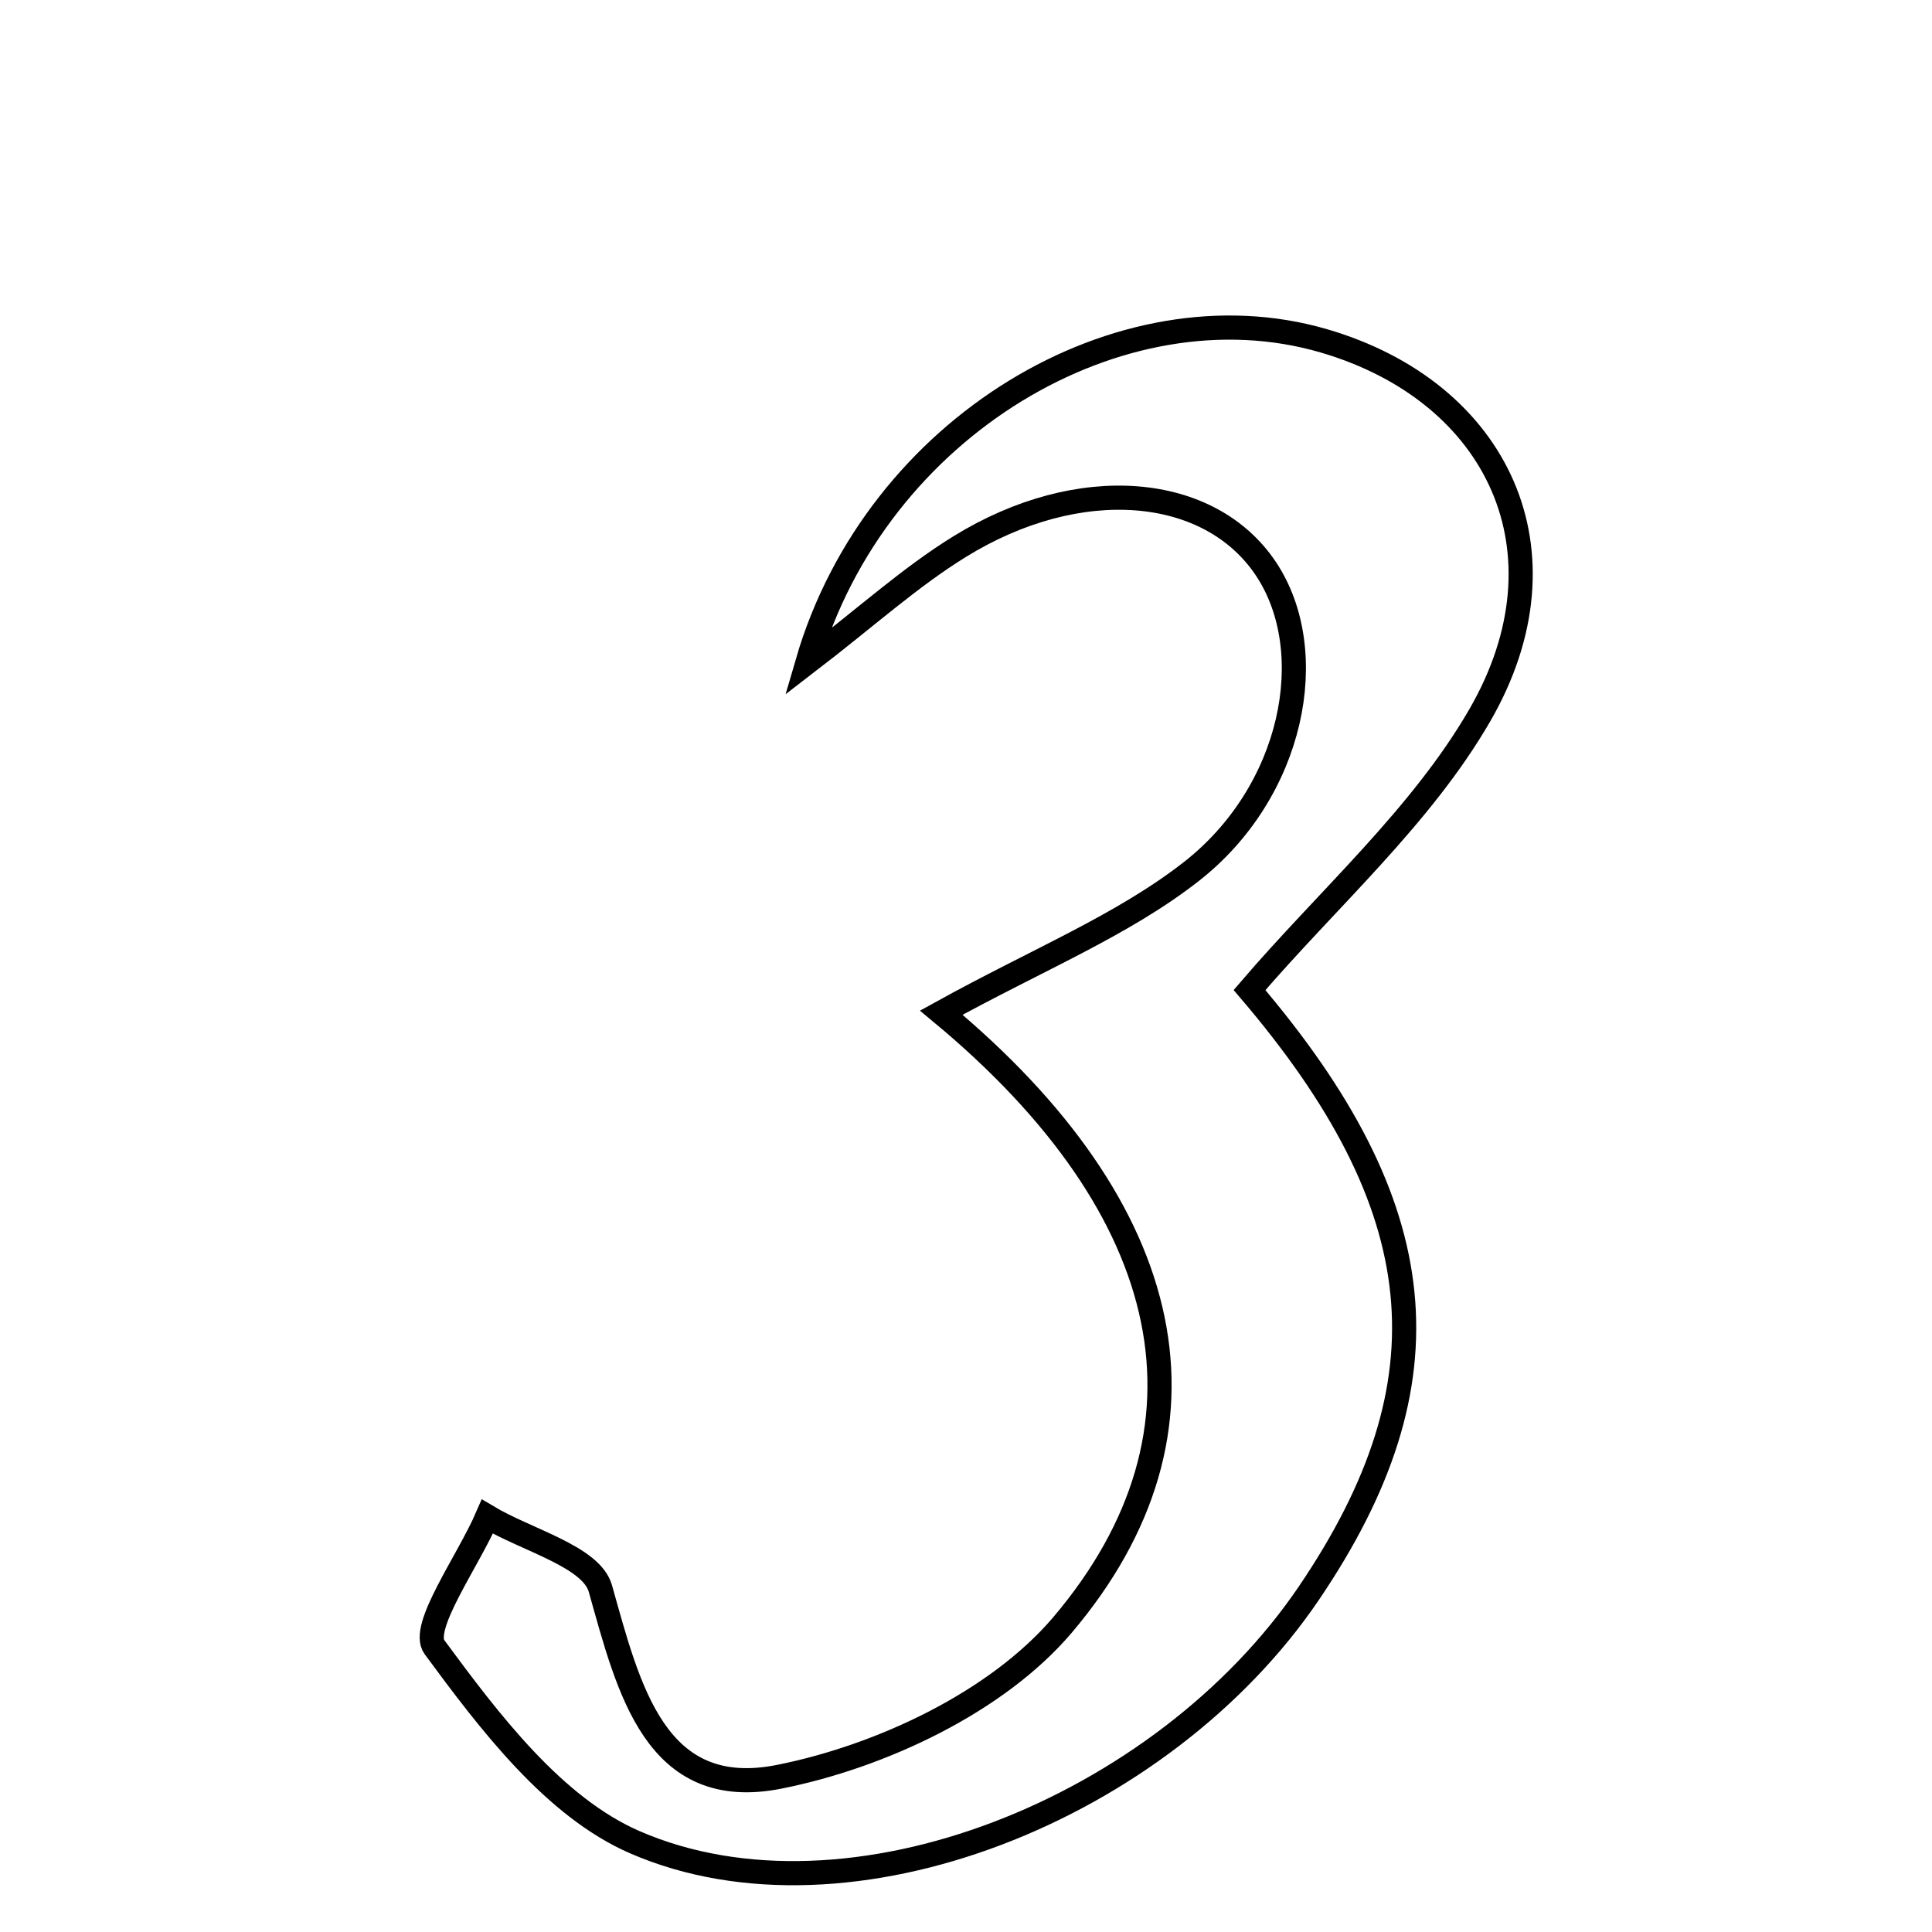 <svg xmlns="http://www.w3.org/2000/svg" viewBox="0.0 0.0 24.0 24.0" height="200px" width="200px"><path fill="none" stroke="black" stroke-width=".3" stroke-opacity="1.0"  filling="0" d="M16.445 4.234 C18.615 4.868 19.551 6.859 18.385 8.881 C17.656 10.144 16.499 11.159 15.522 12.299 C17.816 14.986 18.047 17.154 16.26 19.79 C14.442 22.473 10.545 24.038 7.889 22.886 C6.883 22.45 6.082 21.391 5.397 20.461 C5.216 20.215 5.814 19.396 6.054 18.84 C6.542 19.132 7.345 19.335 7.458 19.733 C7.809 20.979 8.138 22.381 9.683 22.071 C10.946 21.819 12.385 21.143 13.197 20.188 C15.251 17.768 14.641 15.027 11.693 12.58 C12.892 11.918 13.94 11.497 14.796 10.829 C16.069 9.836 16.411 8.099 15.728 7.069 C15.029 6.016 13.405 5.873 11.92 6.791 C11.306 7.17 10.763 7.664 10.031 8.226 C10.883 5.299 13.926 3.498 16.445 4.234"></path></svg>